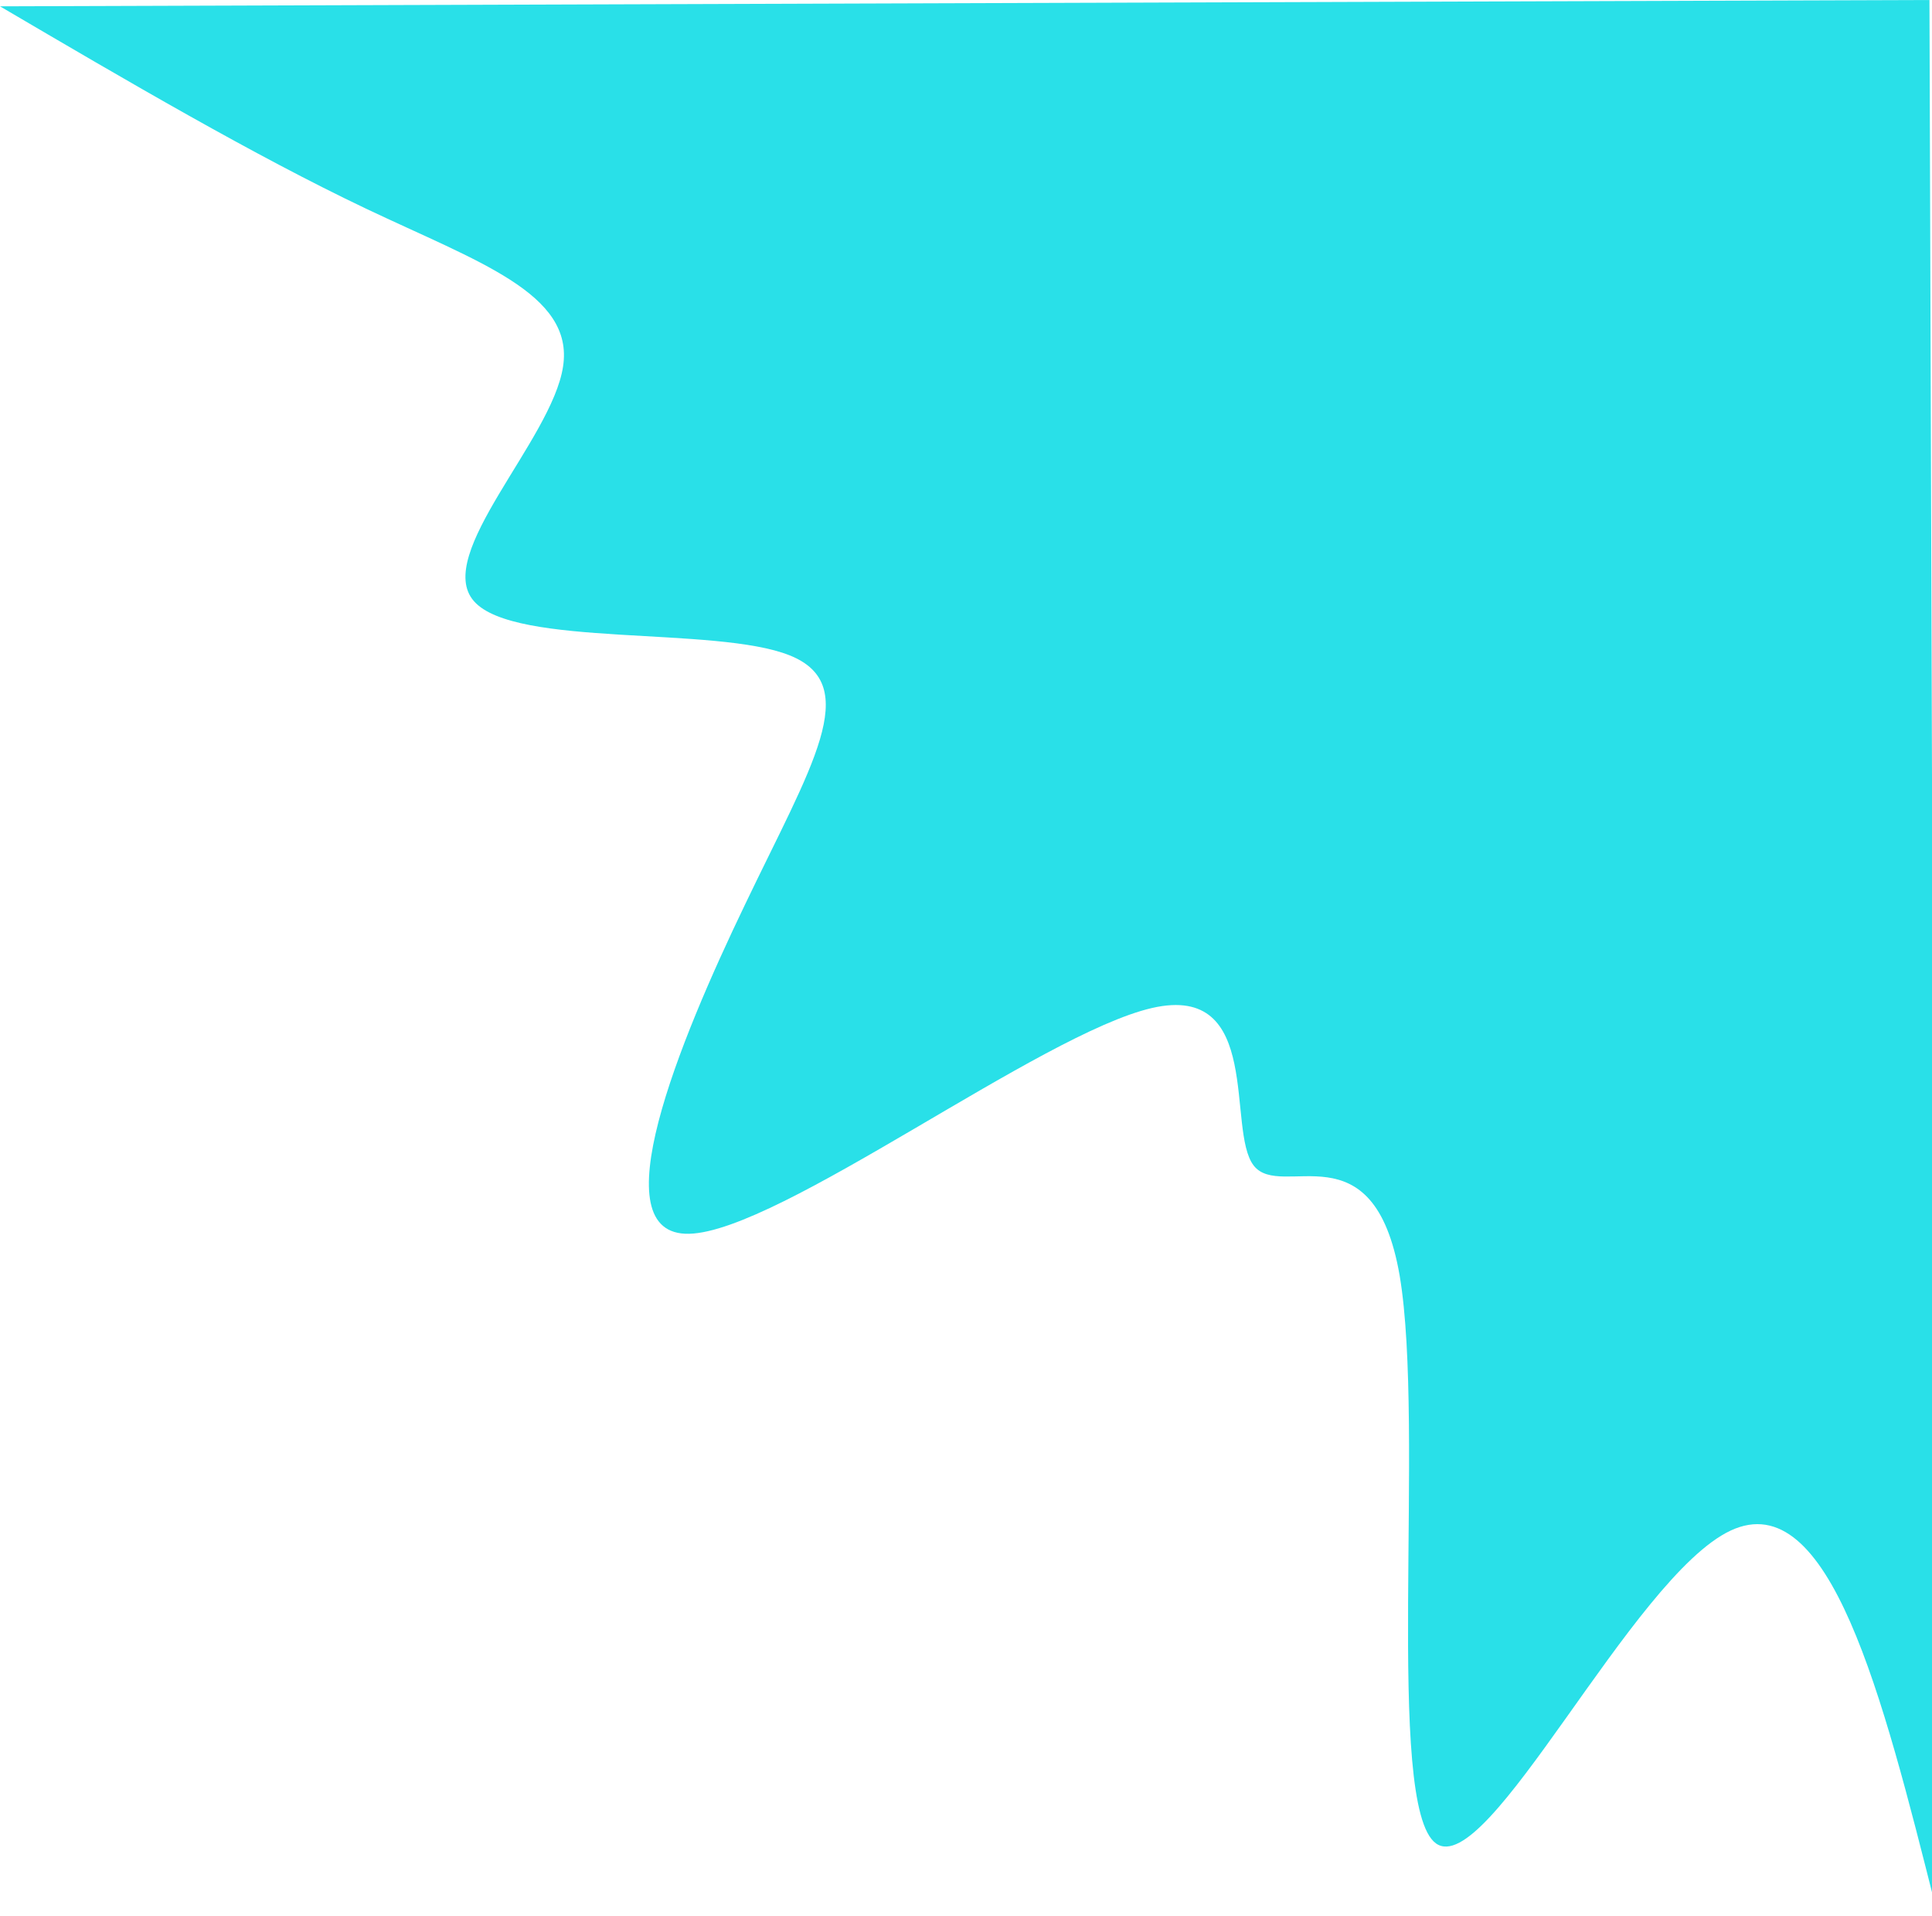 <svg width="349" height="346" viewBox="0 0 349 346" fill="none" xmlns="http://www.w3.org/2000/svg">
<path d="M349.668 344.426C340.044 306.26 330.493 268.093 312.618 276.456C294.817 284.818 268.765 339.708 259.389 332.952C250.087 326.195 257.463 257.79 252.843 230.439C248.15 203.16 231.462 216.934 226.472 210.524C221.482 204.113 228.264 177.447 208.111 182.062C187.959 186.677 140.873 222.429 124.507 222.844C108.214 223.259 122.64 188.191 134.615 163.312C146.517 138.434 156.041 123.744 142.651 118.373C129.262 113.001 93.032 117.019 85.625 108.595C78.217 100.243 99.705 79.449 101.707 66.229C103.783 53.008 86.301 47.289 66.102 37.679C45.903 28.069 22.988 14.642 -0 1.142L348.54 3.27894e-05L349.668 344.426Z" fill="#29E0E8"/>
</svg>
